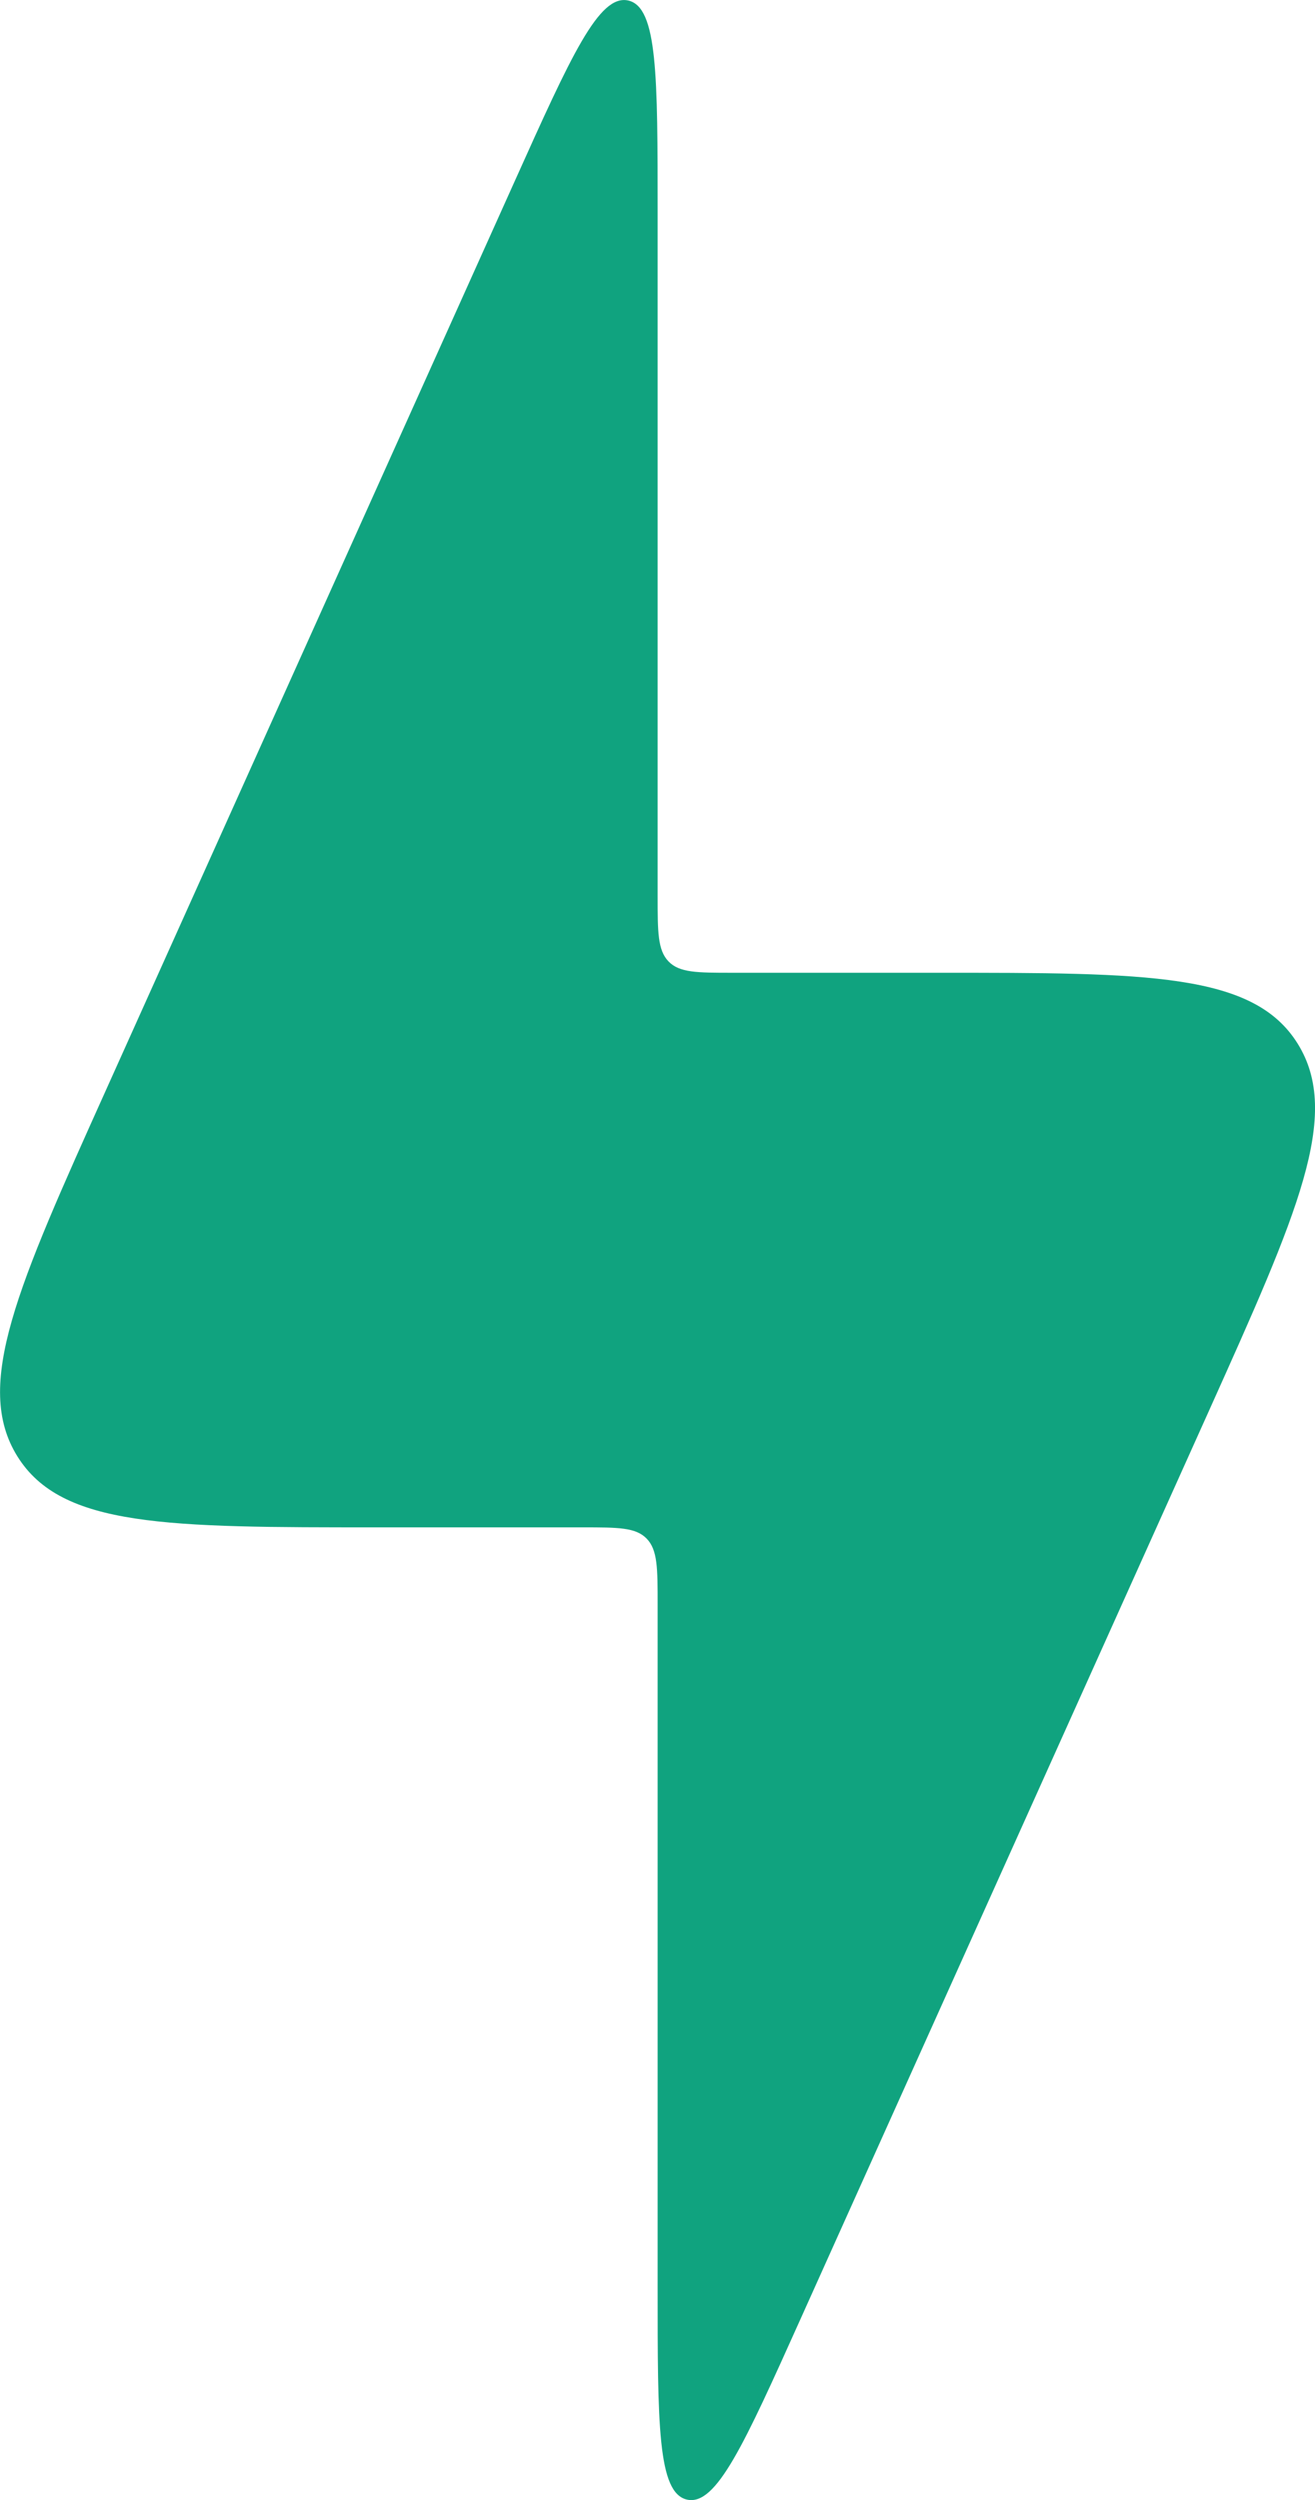 <svg xmlns="http://www.w3.org/2000/svg" overflow="visible" preserveAspectRatio="none" width="10" height="19" xmlns:v="https://vecta.io/nano"><path d="M13.088 16.161h-1.559c-1.603 0-2.404 0-2.74-.54s.001-1.289.675-2.786l3.109-6.909c.426-.947.639-1.42.862-1.369s.223.572.223 1.615v5.188c0 .276 0 .414.083.5s.217.086.486.086h1.559c1.603 0 2.405 0 2.74.54s-.001 1.289-.674 2.786l-3.109 6.909c-.426.947-.639 1.42-.862 1.369s-.223-.572-.223-1.615v-5.188c0-.276 0-.414-.083-.5s-.217-.086-.486-.086z" vector-effect="non-scaling-stroke" style="fill: #10a37f" transform="translate(-8.657 -4.553)"/></svg>